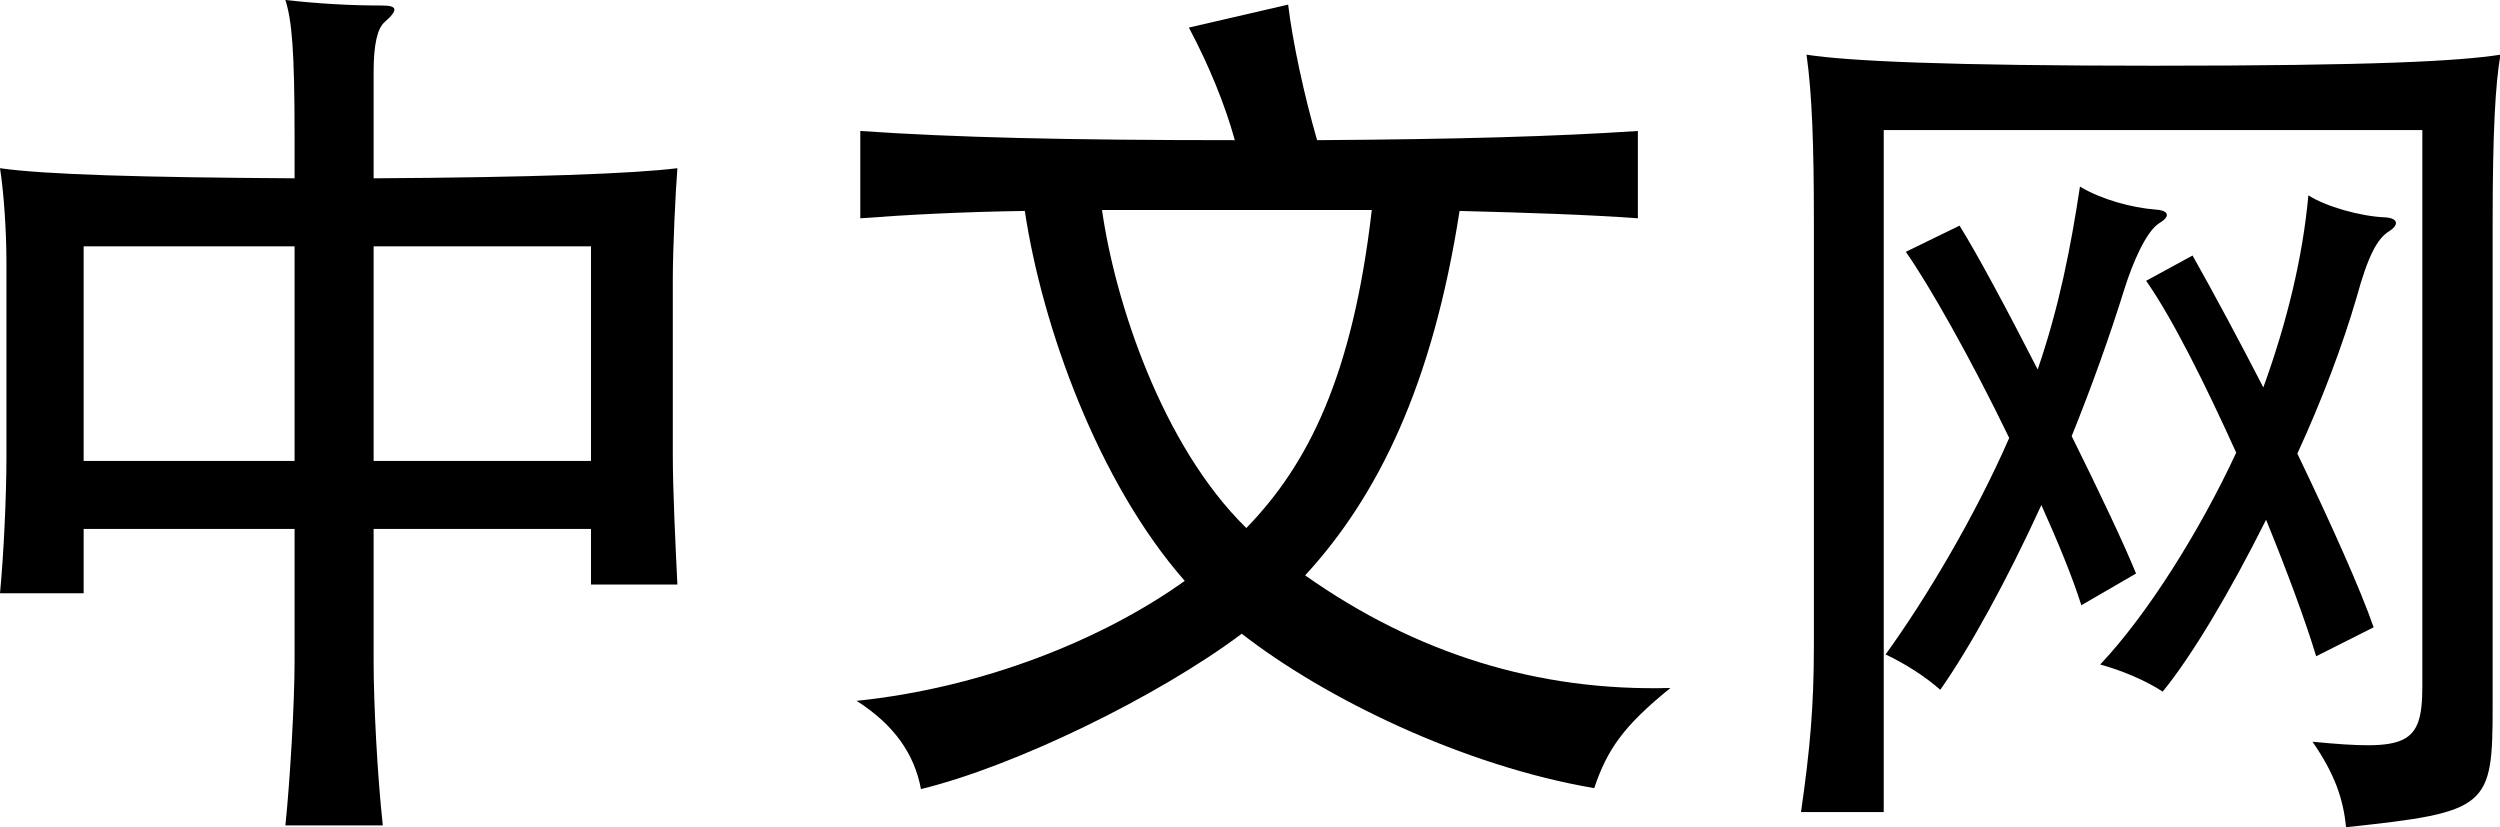 <?xml version="1.0" encoding="utf-8"?>
<!-- Generator: Adobe Illustrator 18.0.0, SVG Export Plug-In . SVG Version: 6.00 Build 0)  -->
<!DOCTYPE svg PUBLIC "-//W3C//DTD SVG 1.1//EN" "http://www.w3.org/Graphics/SVG/1.1/DTD/svg11.dtd">
<svg version="1.1" id="Layer_1" xmlns="http://www.w3.org/2000/svg" xmlns:xlink="http://www.w3.org/1999/xlink" x="0px" y="0px"
	 width="54.4px" height="18px" viewBox="703.61 1.79 54.4 18" style="enable-background:new 703.61 1.79 54.4 18;"
	 xml:space="preserve">
<style type="text/css">
	.st0{fill-rule:evenodd;clip-rule:evenodd;}
	.st1{fill:#1E1E1E;}
</style>
<g>
	<path d="M711.74,13.3v2.89c0,0.89,0.08,2.47,0.2,3.56h-2.12c0.1-0.95,0.2-2.67,0.2-3.56V13.3h-4.59v1.4h-1.82
		c0.08-0.83,0.14-2.12,0.14-2.95V7.49c0-0.69-0.06-1.54-0.14-2.04c0.97,0.14,3.11,0.2,6.41,0.22V4.74c0-1.86-0.06-2.51-0.2-2.95
		c0.73,0.08,1.39,0.12,2.1,0.12c0.32,0,0.38,0.08,0.06,0.36c-0.16,0.14-0.24,0.49-0.24,1.09v2.31c3.46-0.02,5.64-0.1,6.61-0.22
		c-0.04,0.51-0.1,1.74-0.1,2.43v3.8c0,0.79,0.06,2,0.1,2.83h-1.88V13.3H711.74z M710.02,11.82V7.15h-4.59v4.67H710.02z
		 M716.47,11.82V7.15h-4.73v4.67H716.47z"/>
	<path d="M729.48,2.39l2.16-0.5c0.1,0.83,0.35,1.98,0.63,2.95c3.06-0.02,5.18-0.08,6.98-0.2v1.9c-1.11-0.08-2.35-0.12-3.88-0.16
		c-0.59,3.8-1.78,6.21-3.36,7.93c2.41,1.7,5.06,2.53,7.95,2.45c-1.03,0.83-1.38,1.35-1.66,2.18c-2.87-0.49-5.87-1.96-7.67-3.36
		c-1.84,1.38-4.96,2.89-6.98,3.38c-0.14-0.75-0.57-1.39-1.4-1.92c2.71-0.28,5.32-1.31,7.14-2.61c-1.88-2.14-3.1-5.52-3.48-8.05
		c-1.34,0.02-2.53,0.08-3.58,0.16v-1.9c2.04,0.14,4.45,0.2,8.15,0.2C730.26,4.05,729.92,3.22,729.48,2.39z M727.59,6.36
		c0.28,1.98,1.3,5.12,3.14,6.92c1.33-1.37,2.31-3.28,2.73-6.92H727.59z"/>
	<path d="M757.85,6.6v10.54c0,2.22-0.08,2.32-3.19,2.65c-0.06-0.61-0.24-1.15-0.73-1.86c2.06,0.2,2.39,0.08,2.39-1.21V4.62H744.6
		v14.84h-1.8c0.2-1.39,0.28-2.32,0.28-3.62V6.58c0-1.64-0.04-2.75-0.16-3.6c0.91,0.14,3.05,0.24,7.56,0.24
		c4.83,0,6.63-0.1,7.54-0.24C757.91,3.61,757.85,4.66,757.85,6.6z M748.87,5.85c0.46,0.28,1.13,0.46,1.64,0.5
		c0.32,0.02,0.32,0.16,0.08,0.3c-0.28,0.18-0.57,0.85-0.75,1.42c-0.32,1.03-0.71,2.12-1.15,3.21c0.61,1.23,1.15,2.37,1.4,2.99
		l-1.19,0.69c-0.2-0.63-0.51-1.38-0.87-2.18c-0.75,1.64-1.56,3.11-2.2,4.02c-0.34-0.3-0.77-0.57-1.19-0.77
		c0.85-1.17,1.94-2.99,2.69-4.71c-0.83-1.72-1.76-3.36-2.25-4.05l1.17-0.57c0.38,0.61,1.03,1.82,1.7,3.13
		C748.42,8.46,748.67,7.17,748.87,5.85z M753.84,6.04c0.37,0.24,1.13,0.46,1.68,0.48c0.27,0.02,0.3,0.16,0.08,0.3
		c-0.26,0.16-0.46,0.53-0.71,1.44c-0.3,1.03-0.75,2.23-1.29,3.4c0.75,1.56,1.38,2.97,1.66,3.78l-1.25,0.63
		c-0.24-0.79-0.63-1.84-1.09-2.97c-0.79,1.58-1.62,2.97-2.25,3.74c-0.36-0.24-0.91-0.47-1.36-0.59c1.03-1.09,2.17-2.91,2.96-4.61
		c-0.67-1.48-1.38-2.91-1.96-3.74l1.01-0.55c0.49,0.87,1.03,1.88,1.54,2.87C753.38,8.79,753.72,7.37,753.84,6.04z"/>
</g>
</svg>
